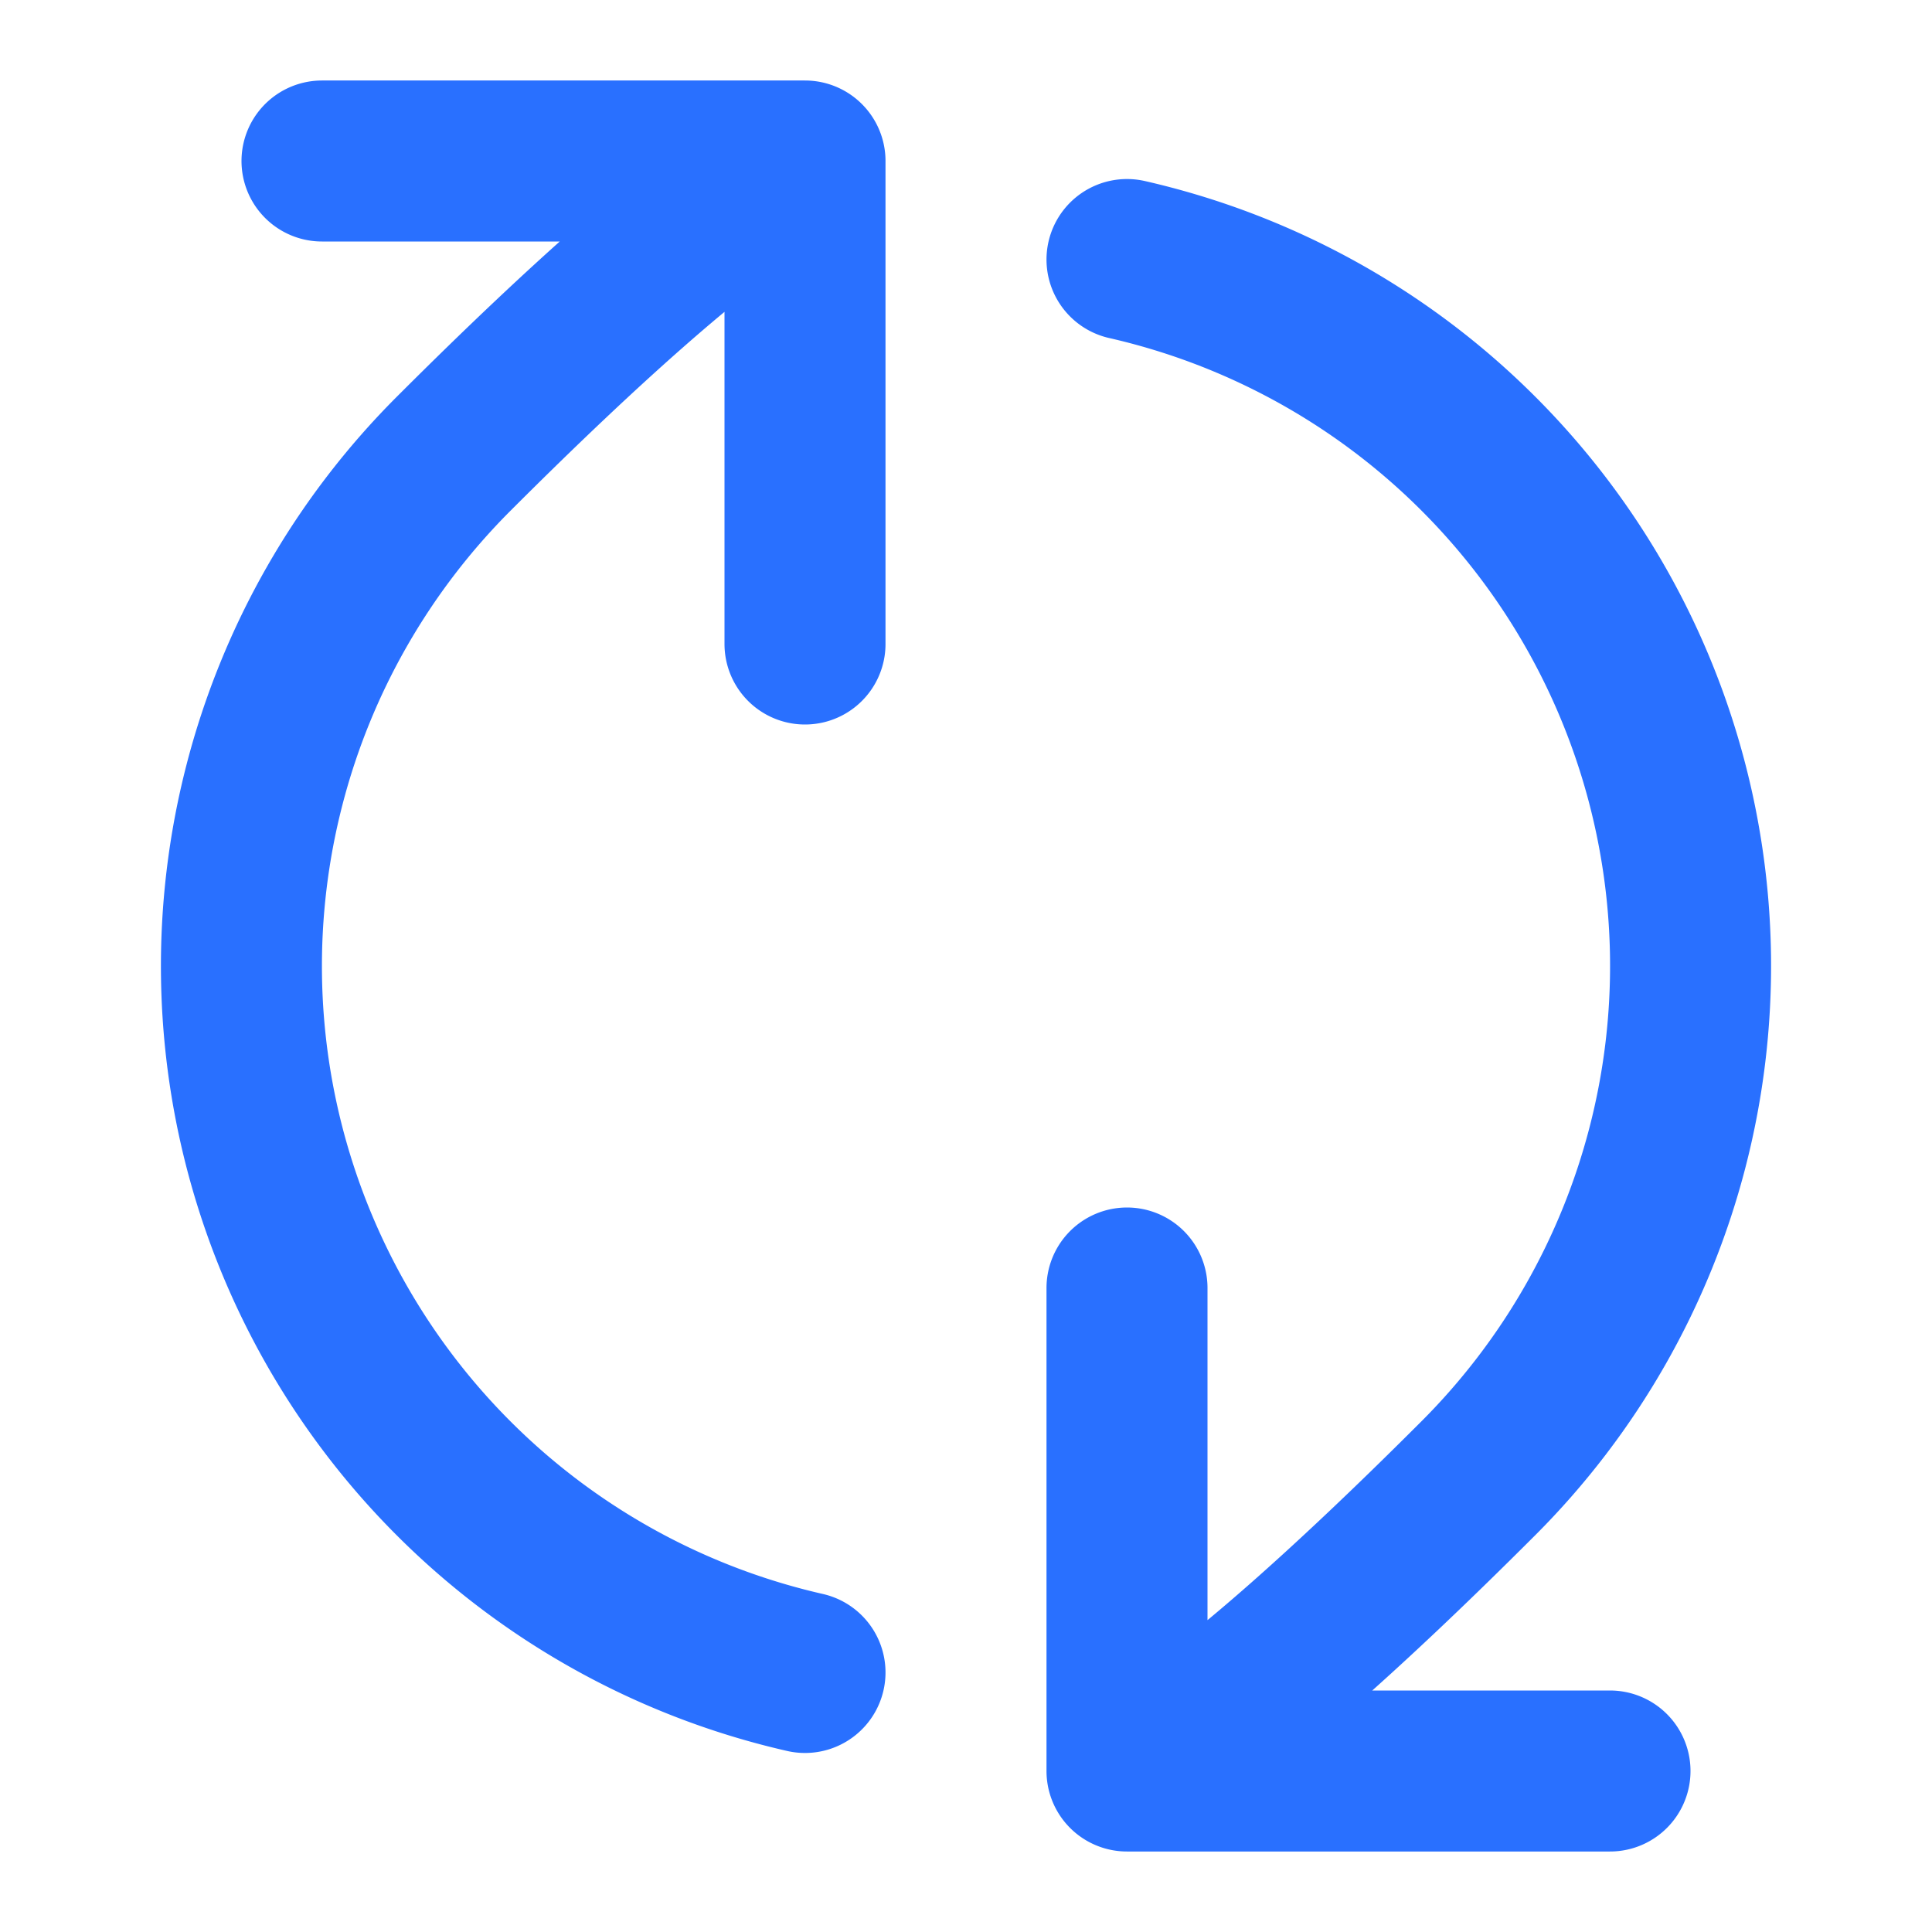 <svg xmlns="http://www.w3.org/2000/svg" width="24" height="24" fill="none" viewBox="0 0 24 24">
  <path stroke="#2970FF" stroke-linecap="round" stroke-linejoin="round" stroke-width="2" d="M14 22s.85-.121 4.364-3.636A9 9 0 0 0 14 3.224M14 22h6m-6 0v-6M10 2s-.85.122-4.364 3.636A9 9 0 0 0 10 20.776M10 2H4m6 0v6"/>
</svg>
